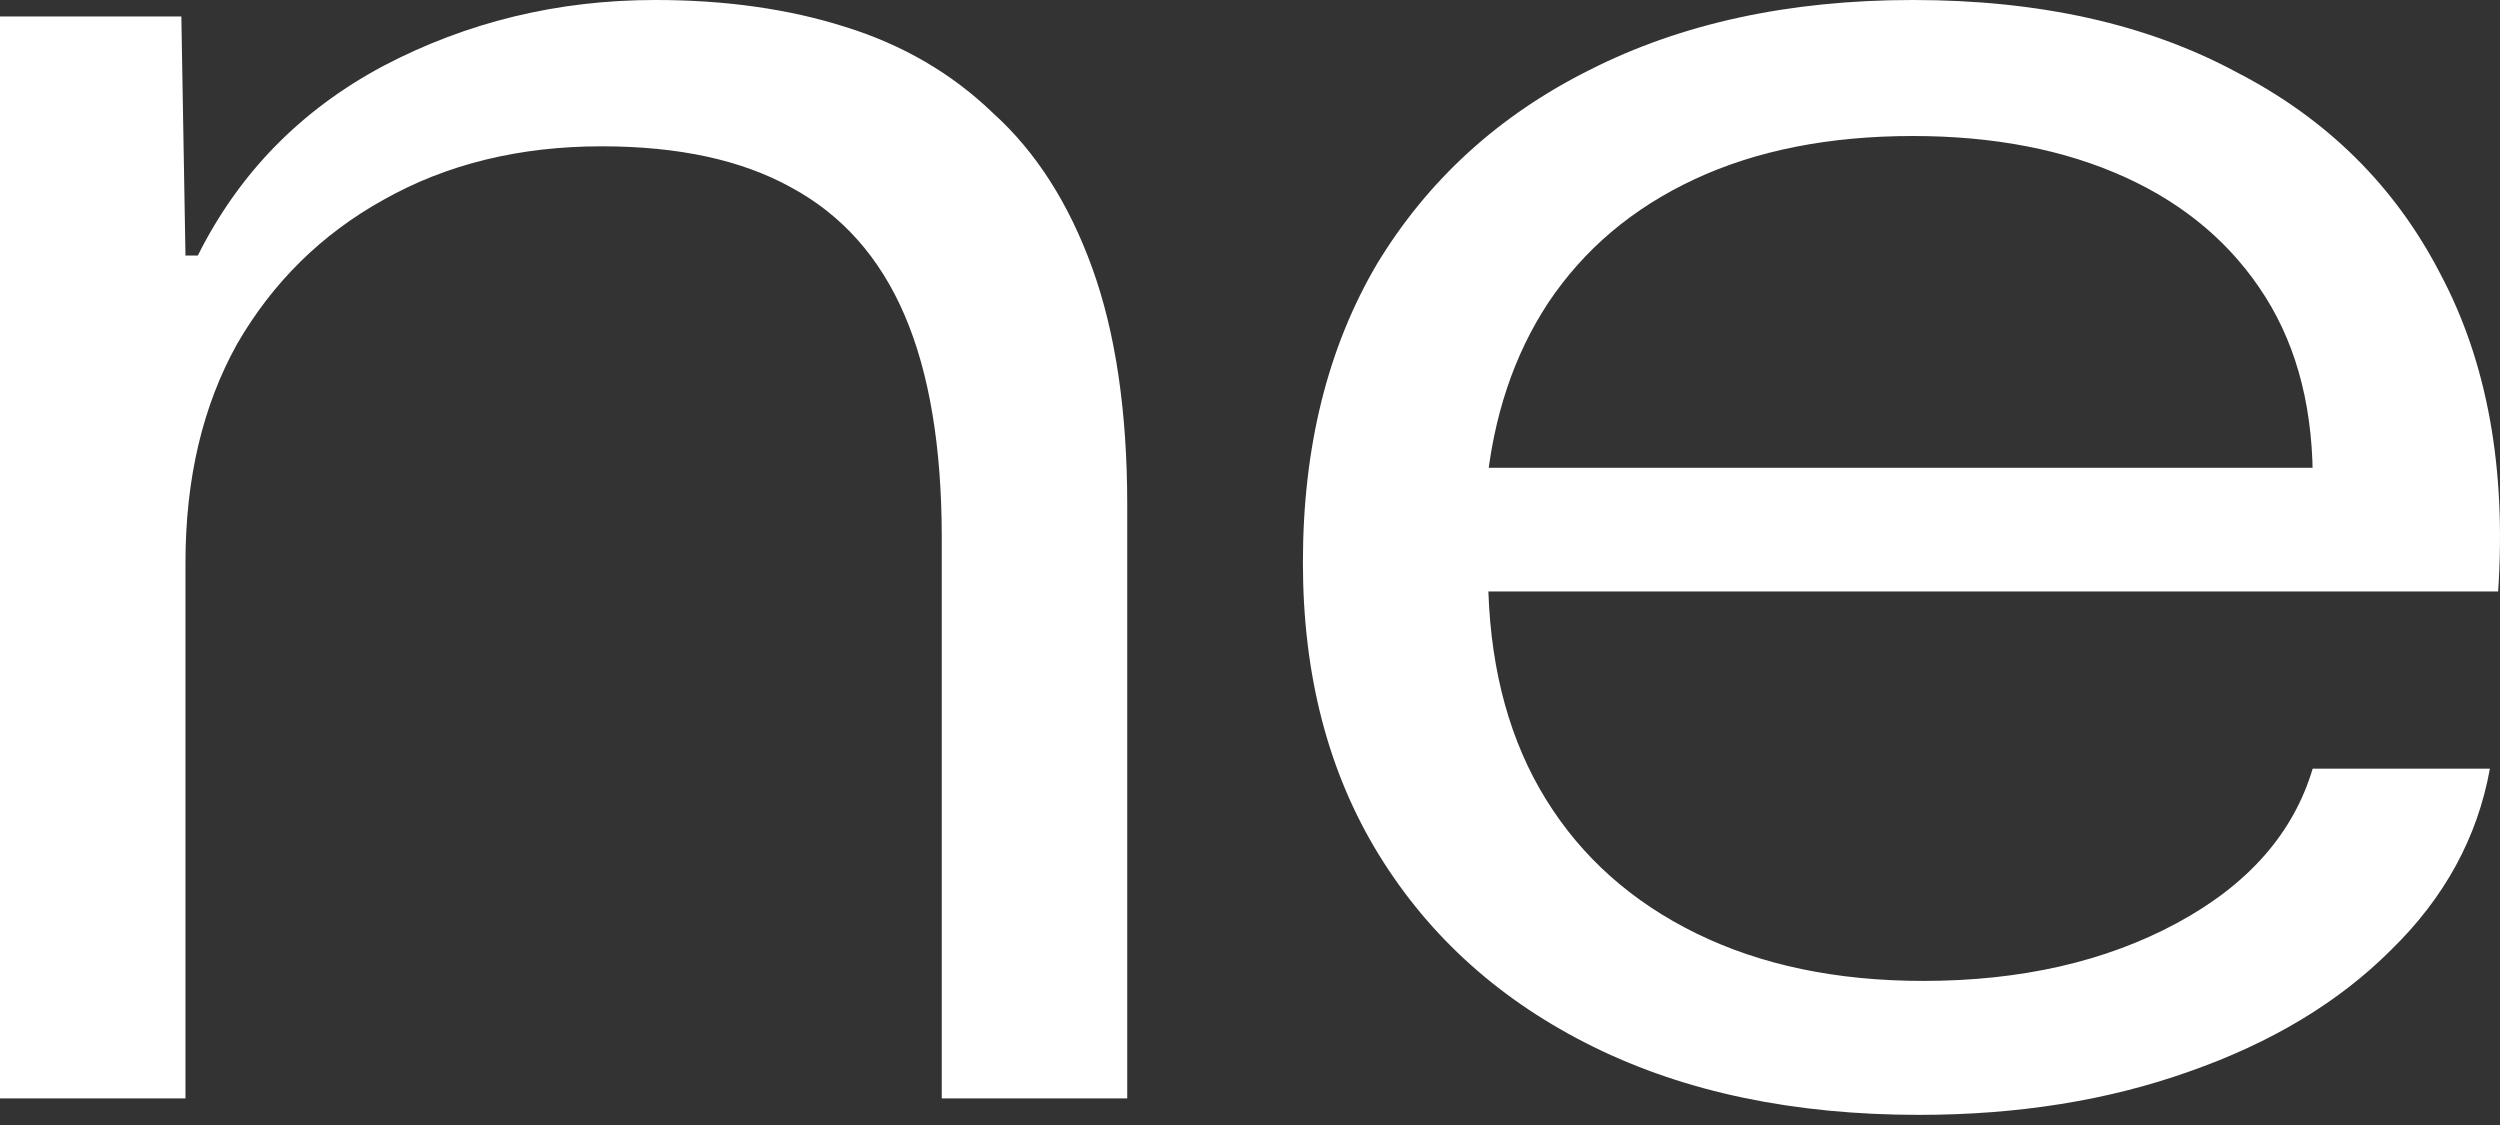 <svg width="240" height="108" viewBox="0 0 240 108" fill="none" xmlns="http://www.w3.org/2000/svg">
<rect x="0" y="0" width="240" height="108" fill="#333333" stroke="none"/>
<path d="M0 105.445V1.583H17.409L17.805 24.531H18.992C22.948 16.618 28.884 10.551 36.797 6.331C44.842 2.11 53.547 0 62.911 0C69.637 0 75.704 0.857 81.111 2.572C86.65 4.286 91.398 7.056 95.355 10.881C99.444 14.574 102.609 19.519 104.851 25.718C107.093 31.917 108.214 39.501 108.214 48.469V105.445H90.409V51.634C90.409 42.93 89.222 35.808 86.848 30.268C84.474 24.729 80.847 20.64 75.968 18.003C71.22 15.365 65.153 14.046 57.767 14.046C49.854 14.046 42.864 15.761 36.797 19.19C30.862 22.487 26.18 27.103 22.751 33.038C19.453 38.973 17.805 45.963 17.805 54.008V105.445H0Z" fill="white"/>
<path d="M184.231 107.027C172.229 107.027 161.81 104.851 152.974 100.499C144.137 96.146 137.279 90.014 132.399 82.1C127.519 74.187 125.079 64.823 125.079 54.008C125.079 42.93 127.453 33.368 132.201 25.323C137.081 17.277 143.873 11.079 152.578 6.726C161.415 2.242 171.768 0 183.638 0C195.771 0 206.125 2.308 214.697 6.924C223.402 11.408 229.93 17.871 234.283 26.312C238.767 34.752 240.613 44.908 239.822 56.778H142.884C143.148 64.559 144.994 71.22 148.424 76.759C151.853 82.298 156.667 86.585 162.865 89.618C169.064 92.651 176.318 94.168 184.627 94.168C193.991 94.168 202.102 92.322 208.96 88.629C215.818 84.936 220.171 79.99 222.017 73.791H239.031C237.844 80.386 234.678 86.189 229.535 91.201C224.523 96.212 218.06 100.103 210.147 102.873C202.366 105.642 193.727 107.027 184.231 107.027ZM142.686 46.886L141.697 44.908H223.6L222.017 46.886C222.149 39.632 220.632 33.5 217.467 28.488C214.302 23.476 209.817 19.651 204.014 17.014C198.211 14.376 191.419 13.057 183.638 13.057C175.592 13.057 168.602 14.442 162.667 17.211C156.732 19.981 152.05 23.938 148.621 29.081C145.324 34.093 143.346 40.028 142.686 46.886Z" fill="white"/>
</svg>
